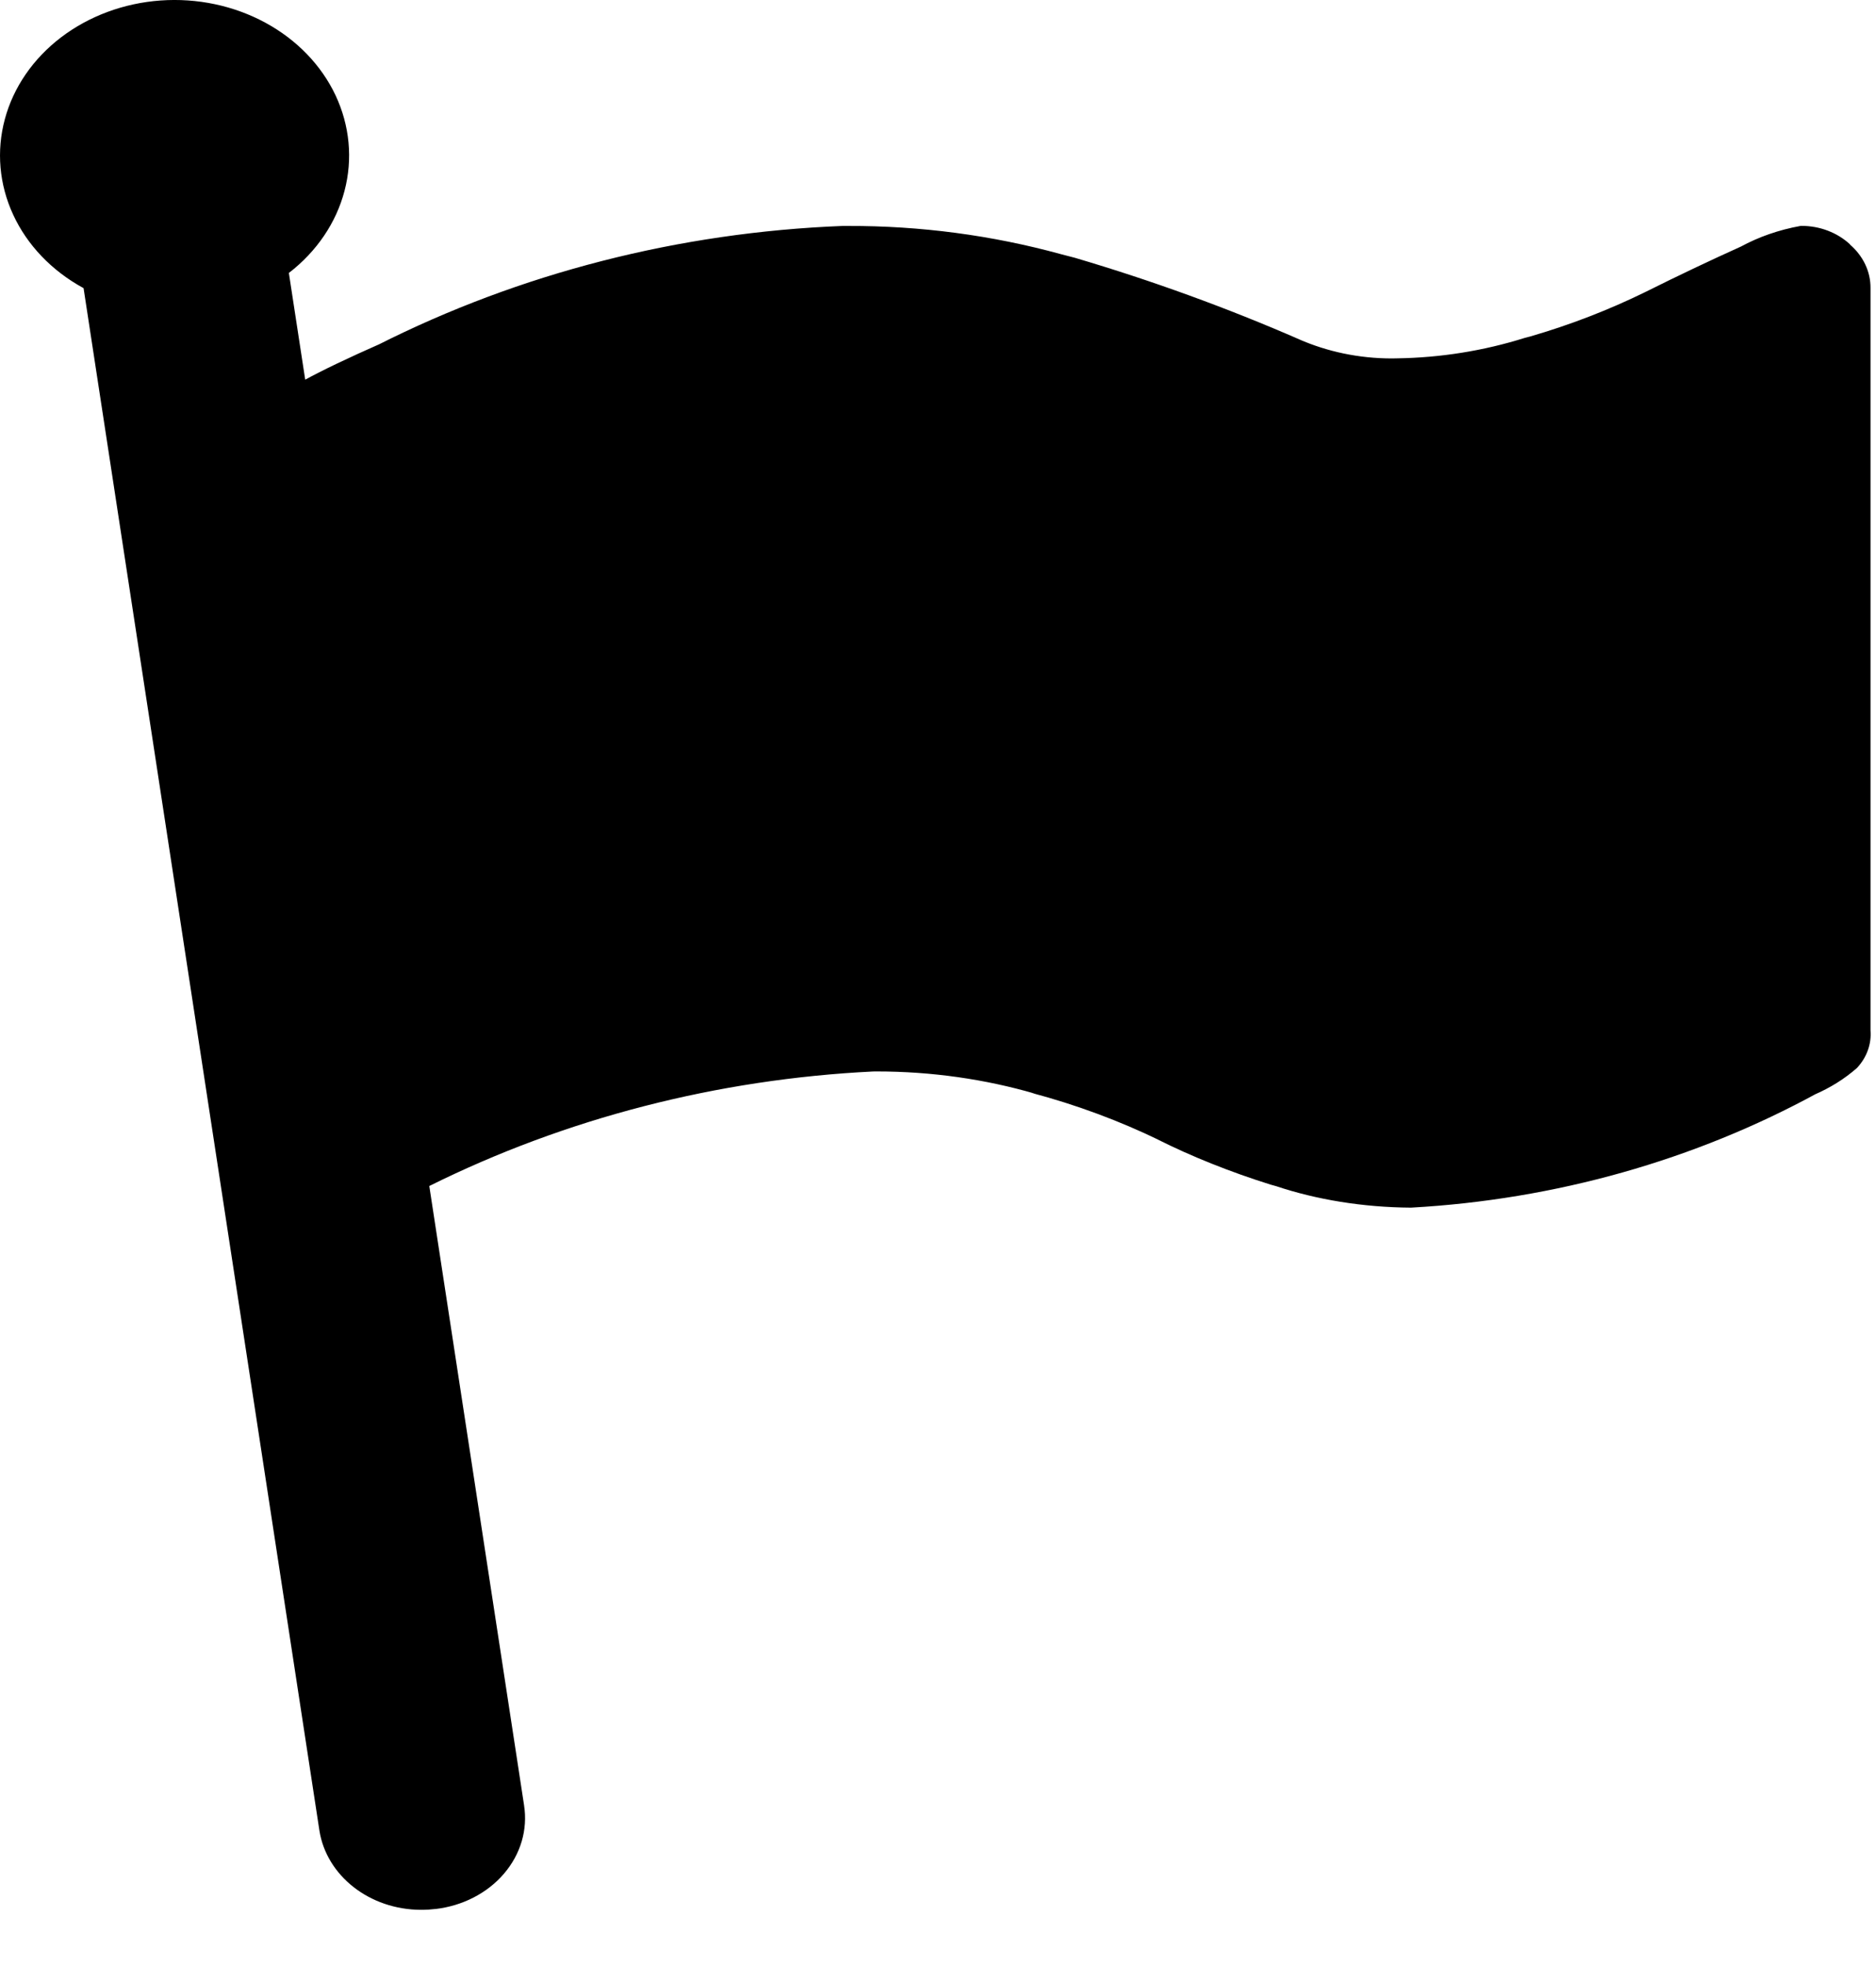 <svg width="42" height="44" viewBox="0 0 42 44" fill="none" xmlns="http://www.w3.org/2000/svg" xmlns:xlink="http://www.w3.org/1999/xlink">
<path d="M41.419,5.47C41.279,5.339 41.109,5.234 40.922,5.163C40.735,5.091 40.533,5.055 40.329,5.055L40.317,5.055C39.815,5.146 39.369,5.304 38.967,5.523L38.985,5.514C38.309,5.819 37.589,6.159 36.833,6.537C36.01,6.94 35.146,7.273 34.253,7.532L34.143,7.56C33.22,7.851 32.25,8.006 31.271,8.02L31.263,8.02L31.163,8.022C30.417,8.022 29.711,7.868 29.083,7.594L29.111,7.605C27.477,6.892 25.79,6.279 24.063,5.769L23.755,5.689C22.21,5.265 20.602,5.052 18.985,5.057L18.855,5.057L18.861,5.057C15.203,5.2 11.635,6.115 8.451,7.724L8.565,7.671C7.765,8.023 7.201,8.296 6.833,8.497L6.467,6.109C7.09,5.629 7.526,4.986 7.713,4.272C7.901,3.558 7.83,2.81 7.512,2.133C7.193,1.457 6.643,0.888 5.939,0.507C5.236,0.126 4.415,-0.048 3.594,0.011C2.773,0.07 1.994,0.359 1.368,0.835C0.742,1.312 0.301,1.952 0.109,2.665C-0.084,3.378 -0.019,4.127 0.295,4.805C0.608,5.483 1.154,6.055 1.855,6.44L1.871,6.449L7.151,40.968C7.309,41.975 8.269,42.74 9.429,42.742C9.541,42.742 9.653,42.735 9.761,42.722L9.749,42.724C10.051,42.689 10.342,42.601 10.605,42.465C10.869,42.329 11.099,42.148 11.283,41.933C11.468,41.717 11.603,41.471 11.68,41.209C11.757,40.947 11.775,40.674 11.733,40.406L11.735,40.416L9.611,26.543C12.661,25.028 16.058,24.152 19.545,23.98L19.607,23.979L19.625,23.979C20.863,23.979 22.057,24.153 23.173,24.477L23.091,24.458C24.099,24.726 25.072,25.087 25.995,25.537L25.917,25.501C26.665,25.877 27.541,26.229 28.453,26.514L28.569,26.546C29.467,26.846 30.505,27.02 31.587,27.027L31.591,27.027C34.818,26.848 37.945,25.965 40.699,24.458L40.613,24.502C40.983,24.342 41.299,24.142 41.573,23.902C41.793,23.667 41.902,23.365 41.877,23.06L41.877,23.063L41.877,6.44C41.878,6.26 41.837,6.081 41.758,5.915C41.679,5.749 41.563,5.599 41.417,5.473L41.419,5.47Z" fill="#000000"/>
</svg>
